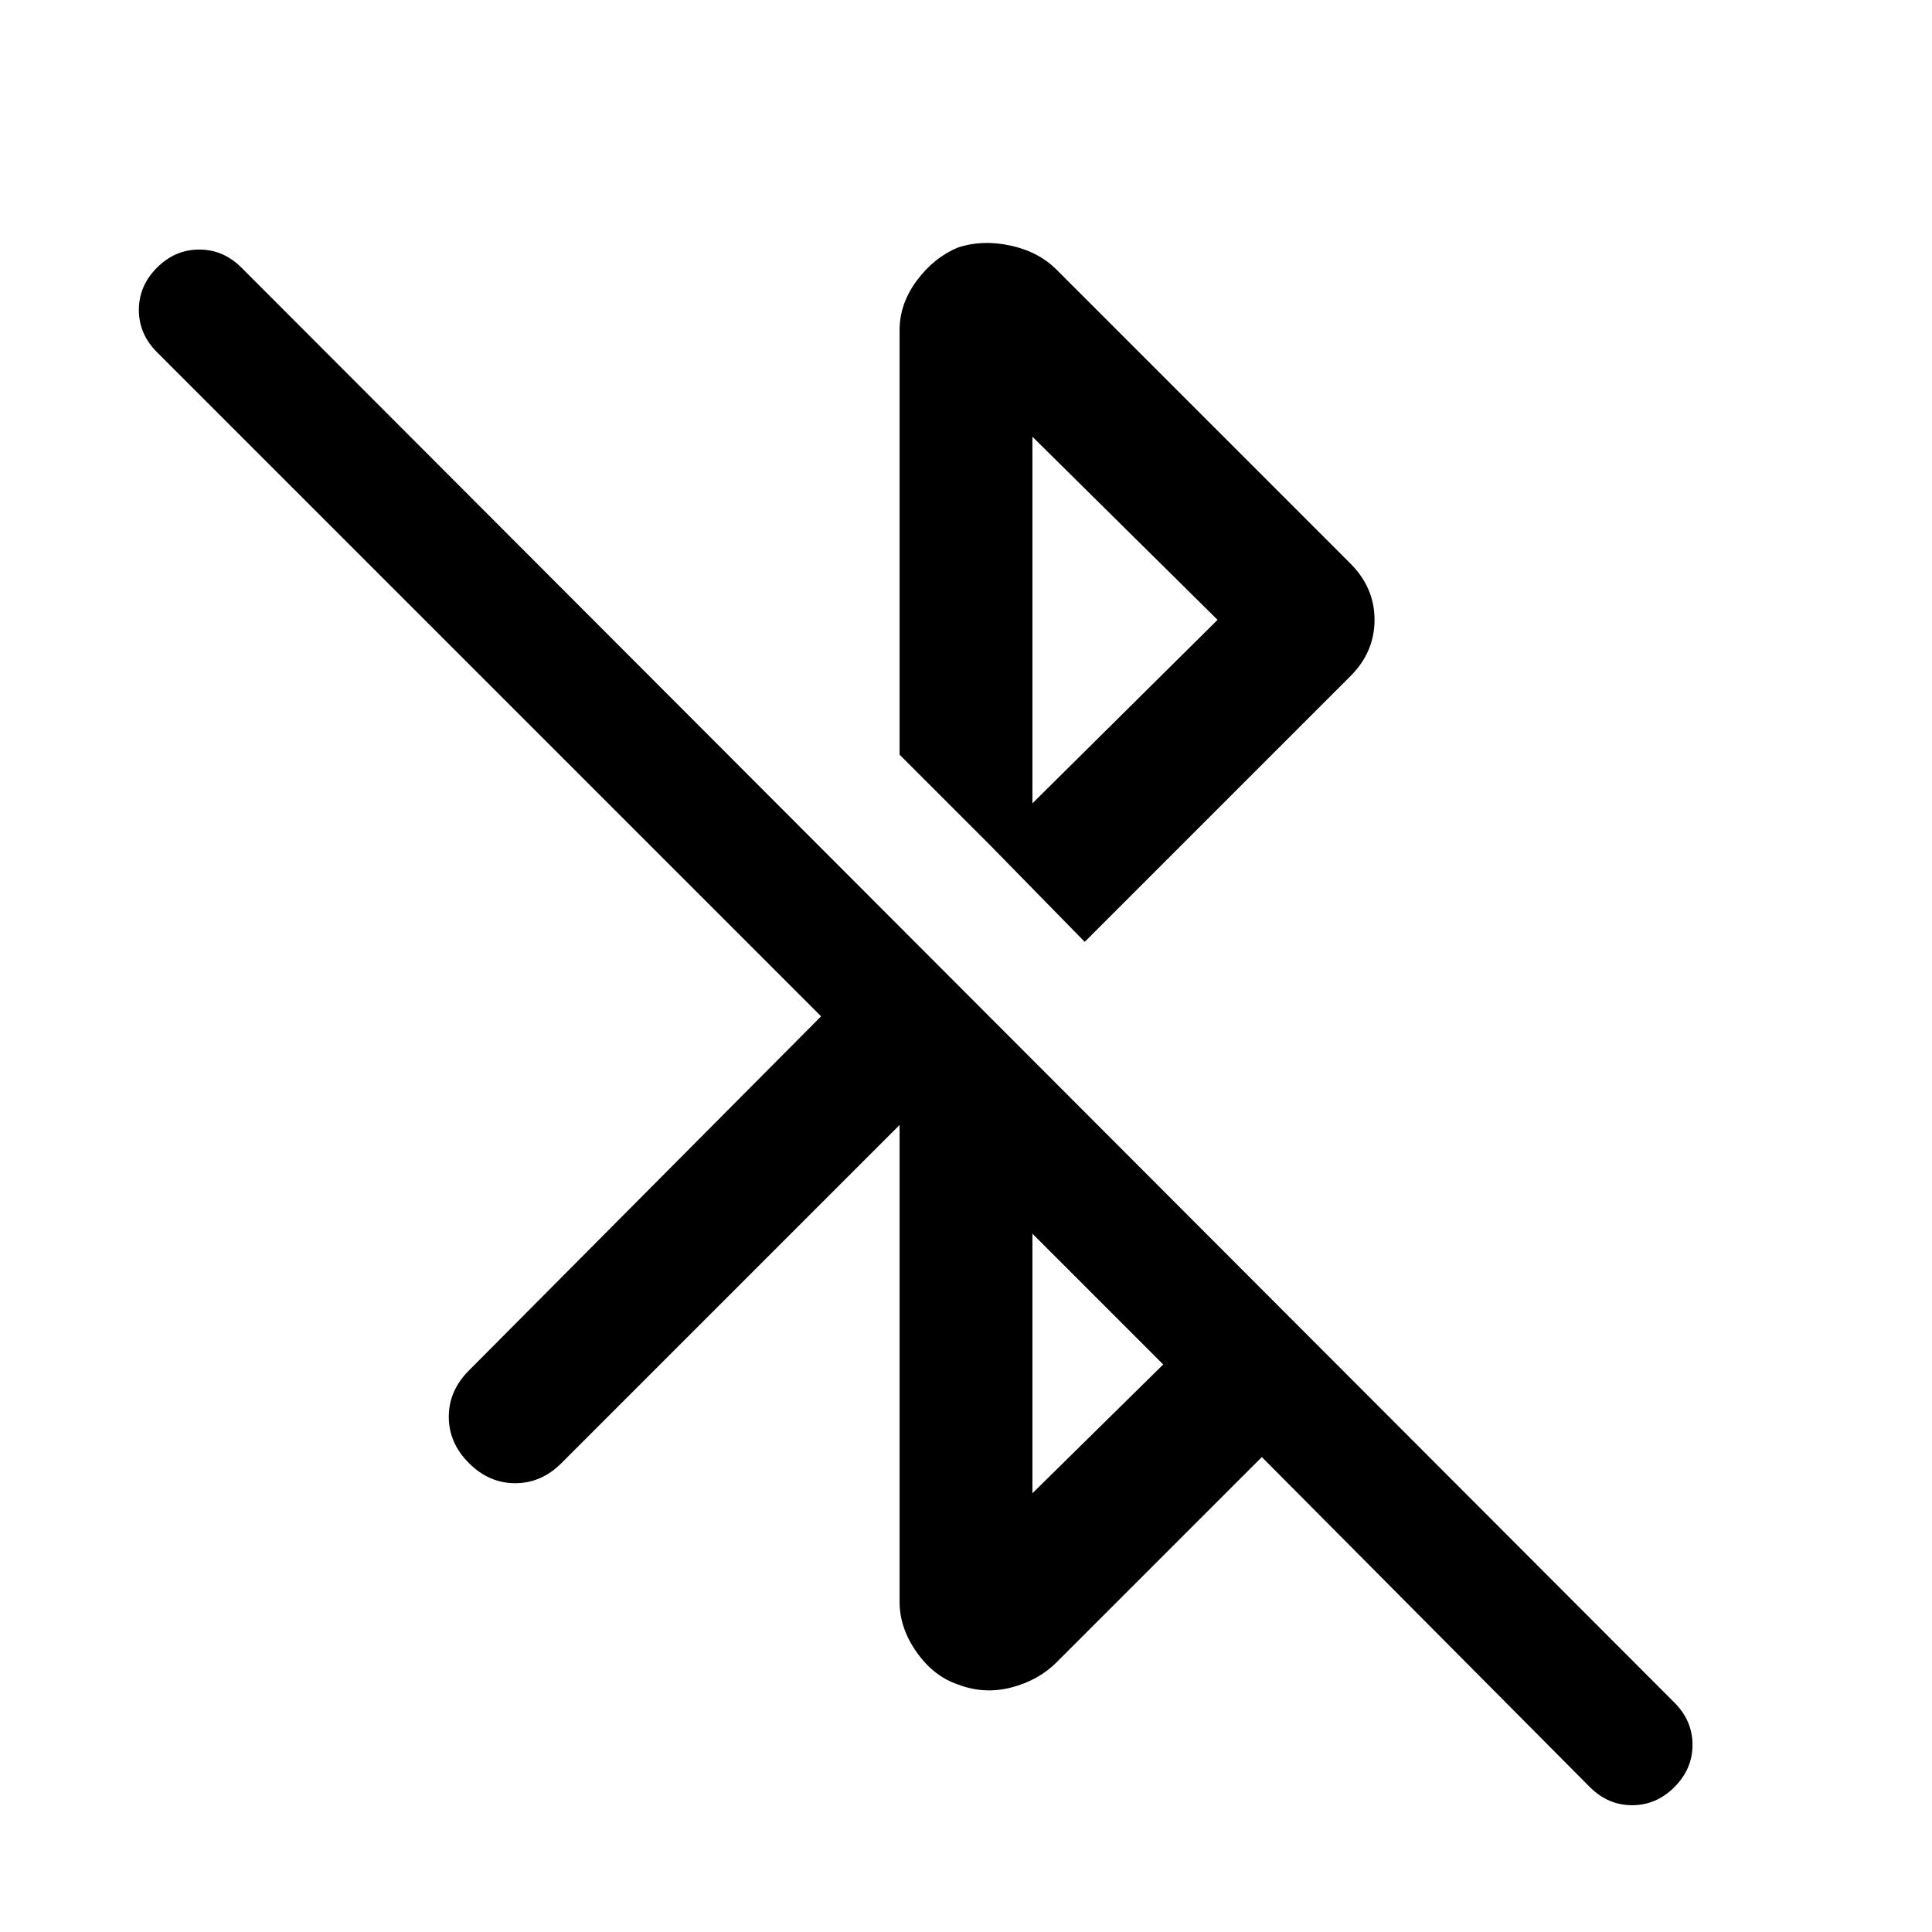 <svg xmlns="http://www.w3.org/2000/svg" height="48" width="48"><path d="M39.5 44.4 31.35 36.2 26.25 41.3Q25.8 41.75 25.125 41.925Q24.45 42.1 23.8 41.85Q23.2 41.65 22.775 41.05Q22.35 40.45 22.35 39.8V27.95L13.95 36.35Q13.45 36.85 12.8 36.85Q12.15 36.85 11.65 36.35Q11.15 35.85 11.15 35.2Q11.15 34.55 11.65 34.05L20.4 25.25L3.9 8.75Q3.45 8.3 3.45 7.7Q3.45 7.1 3.9 6.65Q4.35 6.2 4.95 6.2Q5.55 6.2 6 6.65L41.6 42.3Q42.05 42.75 42.05 43.35Q42.05 43.95 41.6 44.4Q41.15 44.85 40.55 44.85Q39.95 44.85 39.5 44.4ZM25.65 37.1 28.9 33.9 25.65 30.65ZM26.95 23.4 24.6 21 30.25 15.4 25.65 10.85V22.05L22.35 18.75V8.2Q22.35 7.55 22.775 6.975Q23.2 6.4 23.8 6.15Q24.4 5.95 25.1 6.1Q25.8 6.25 26.25 6.7L33.55 14Q33.85 14.3 34 14.65Q34.15 15 34.15 15.4Q34.15 15.8 34 16.15Q33.85 16.5 33.55 16.8Z"/></svg>